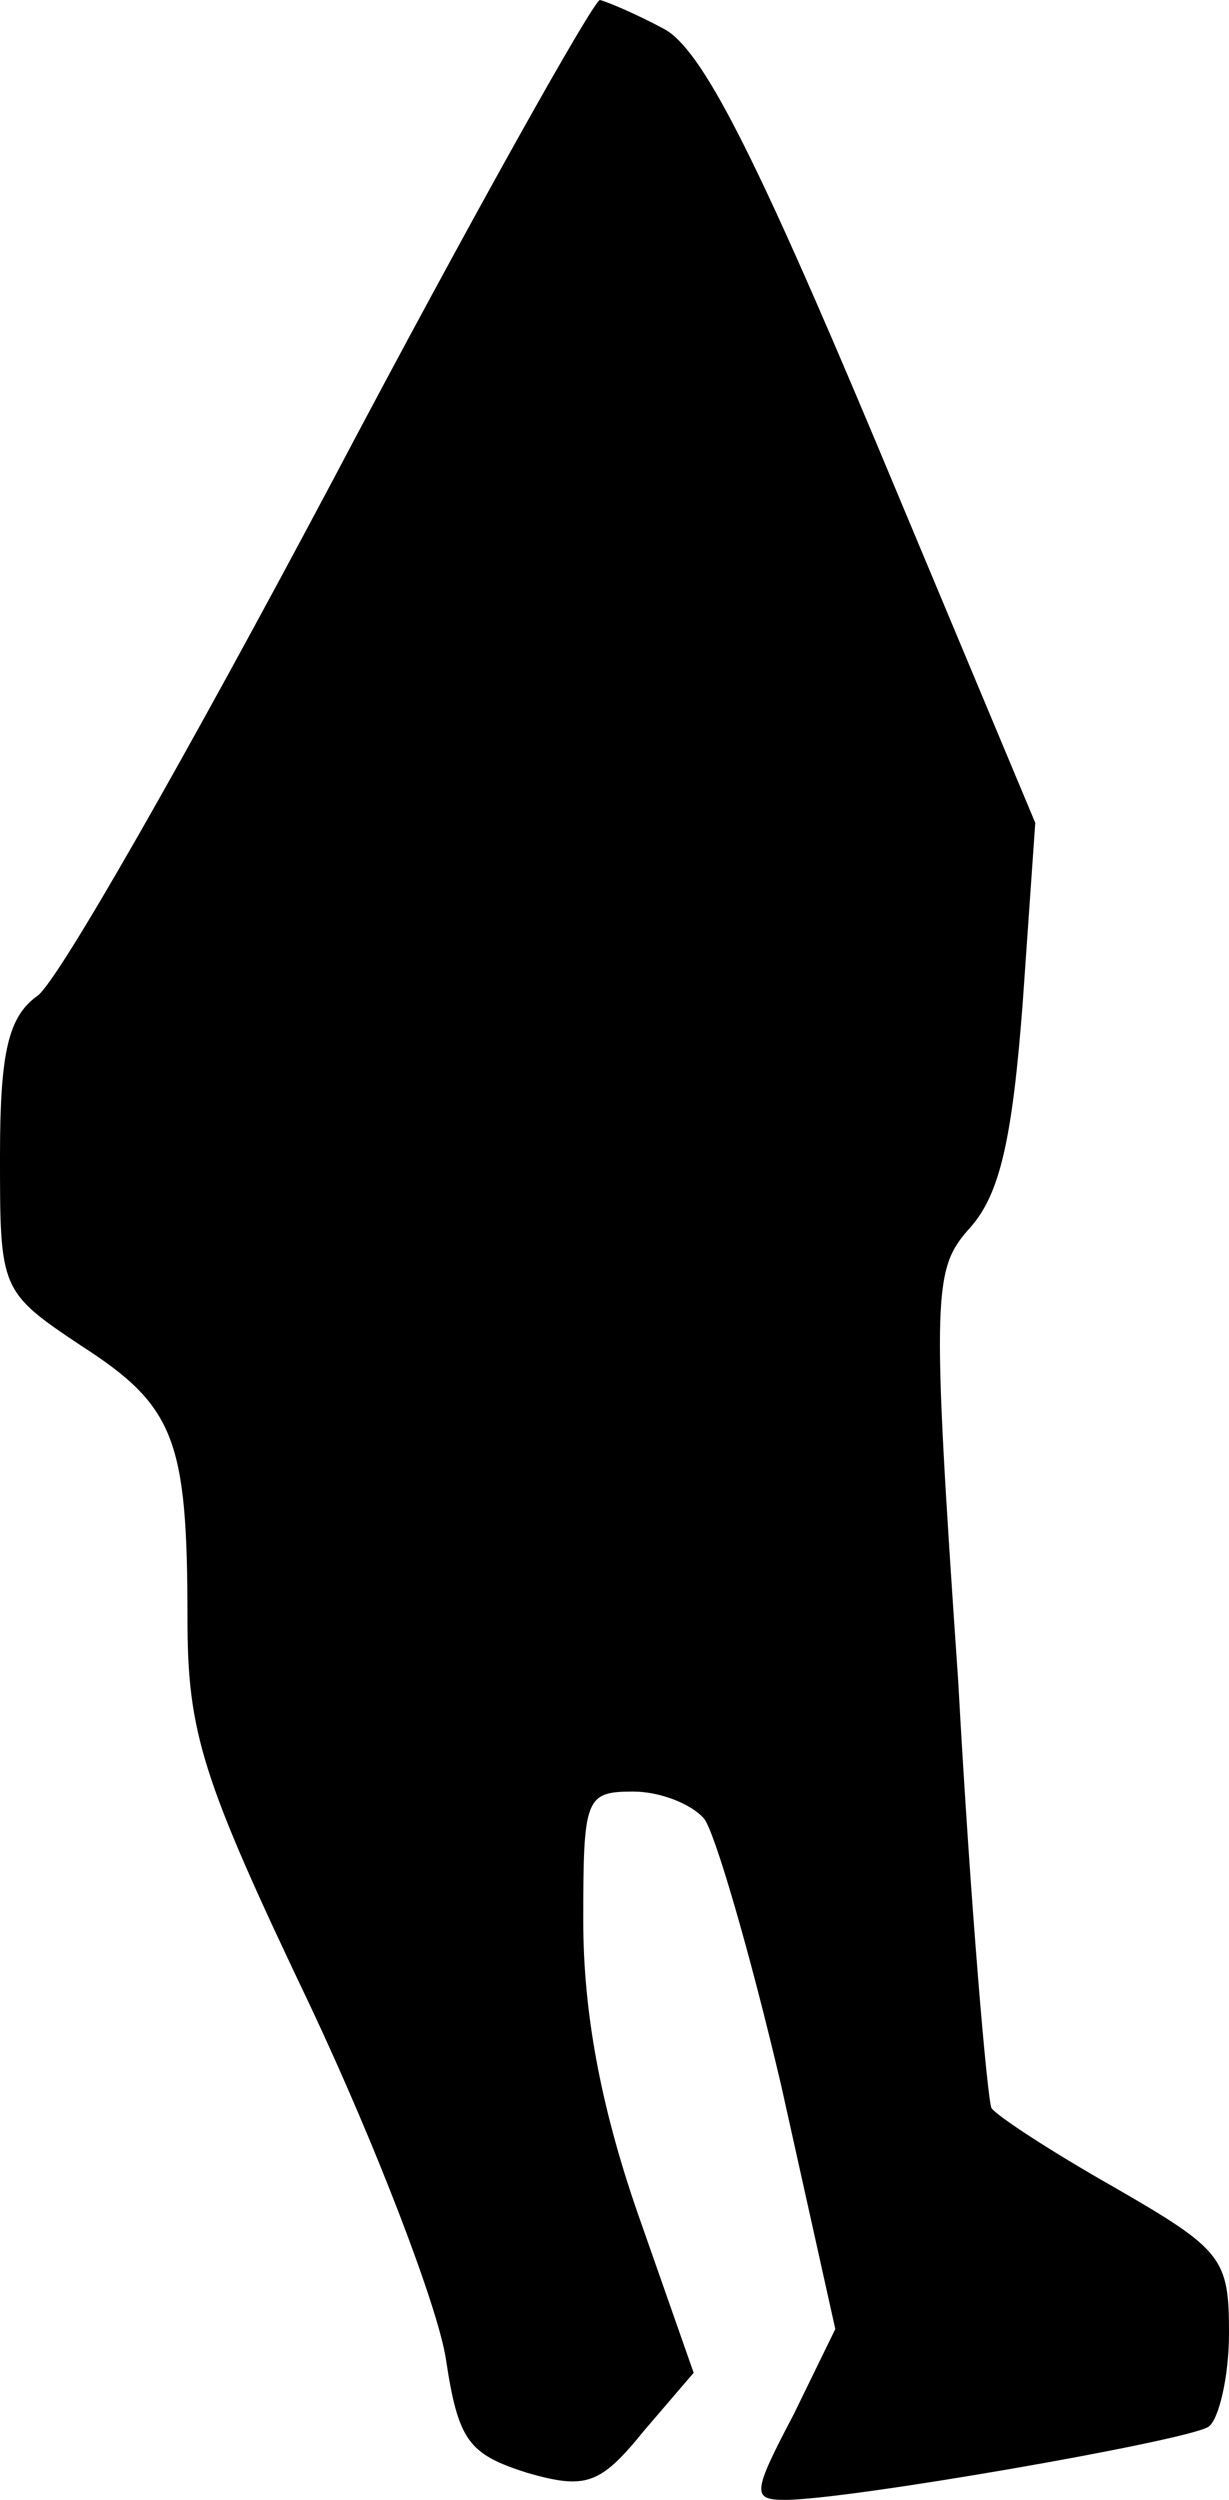 <?xml version="1.0" standalone="no"?>
<!DOCTYPE svg PUBLIC "-//W3C//DTD SVG 20010904//EN"
 "http://www.w3.org/TR/2001/REC-SVG-20010904/DTD/svg10.dtd">
<svg version="1.0" xmlns="http://www.w3.org/2000/svg"
 width="59pt" height="120pt" viewBox="0 0 59 120"
 preserveAspectRatio="xMidYMid meet">
<g transform="translate(0,120) scale(0.1,-0.1)"
fill="#000000" stroke="none">
<path fill="#000000" stroke="none" d="M159 968 c-68 -128 -131 -239 -141
-246 -14 -10 -18 -27 -18 -77 0 -64 0 -65 39 -91 45 -29 51 -45 51 -131 0 -55
7 -77 59 -186 32 -68 61 -144 65 -169 6 -40 11 -46 39 -55 28 -8 35 -6 56 20
l24 28 -27 77 c-18 52 -26 97 -26 140 0 59 1 62 24 62 13 0 28 -6 34 -13 5 -6
22 -64 37 -128 l26 -117 -20 -41 c-20 -38 -20 -41 -4 -41 30 0 191 28 203 35
5 3 10 24 10 45 0 36 -3 40 -55 70 -30 17 -56 34 -59 38 -2 4 -10 96 -16 205
-13 189 -12 198 6 218 14 16 20 42 25 108 l6 86 -77 184 c-58 138 -83 187
-101 197 -13 7 -27 13 -31 14 -3 0 -62 -105 -129 -232z"/>
</g>
</svg>
